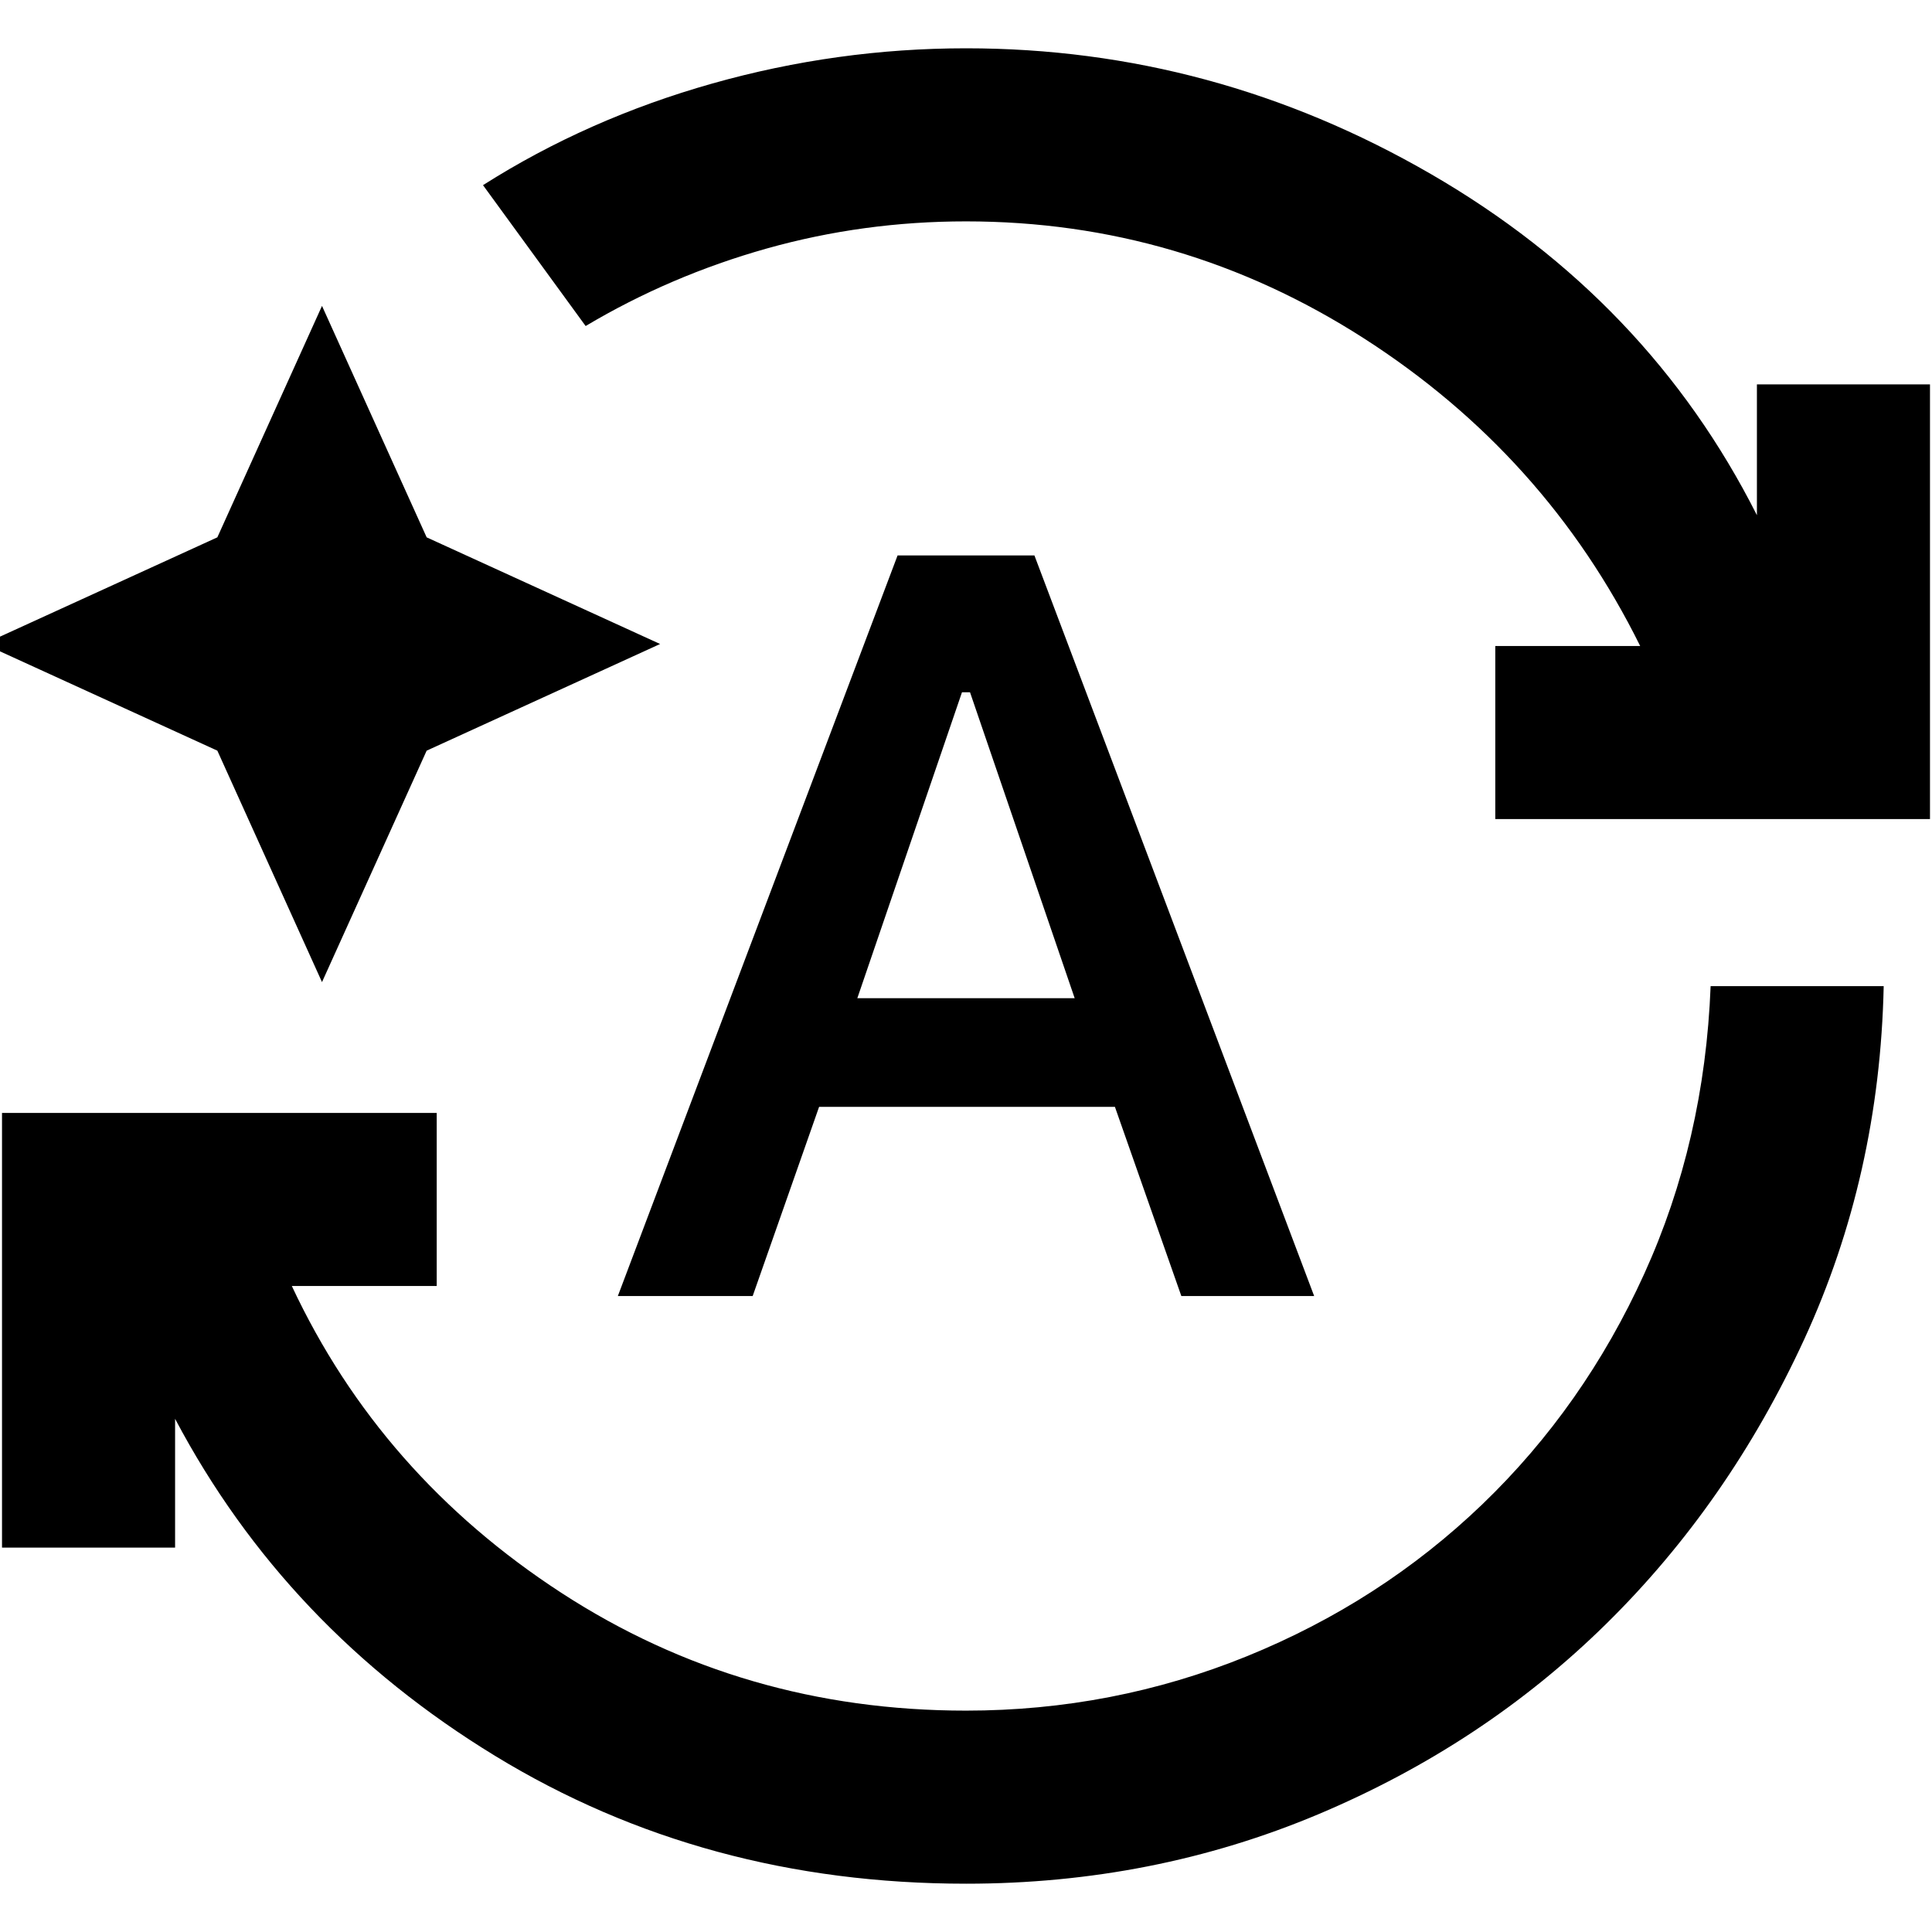<svg xmlns="http://www.w3.org/2000/svg" height="24" width="24"><path d="M12 23.4q-3.25 0-5.85-1.588-2.6-1.587-3.975-4.187v1.6H.025v-5.4h5.4v2.15h-1.8q1.1 2.35 3.35 3.813Q9.225 21.25 12 21.25q1.825 0 3.488-.675 1.662-.675 2.925-1.887 1.262-1.213 2.012-2.863t.825-3.575h2.15q-.05 2.35-.987 4.387-.938 2.038-2.463 3.538-1.525 1.5-3.575 2.363-2.05.862-4.375.862ZM7.275 4.05 6 2.3q1.3-.825 2.85-1.263Q10.4.6 12 .6q3.075 0 5.775 1.562 2.7 1.563 4.05 4.238V4.775h2.15v5.4h-5.4v-2.15h1.8Q19.2 5.65 16.938 4.2 14.675 2.75 12 2.75q-1.275 0-2.475.337-1.2.338-2.25.963ZM4 12.2 2.7 9.325-.2 8l2.9-1.325L4 3.8l1.3 2.875L8.2 8 5.3 9.325Zm3.675 3.9 3.475-9.2h1.7l3.475 9.2h-1.65l-.825-2.35h-3.675L9.35 16.1Zm2.975-3.7h2.7l-1.3-3.8h-.1Z"/></svg>